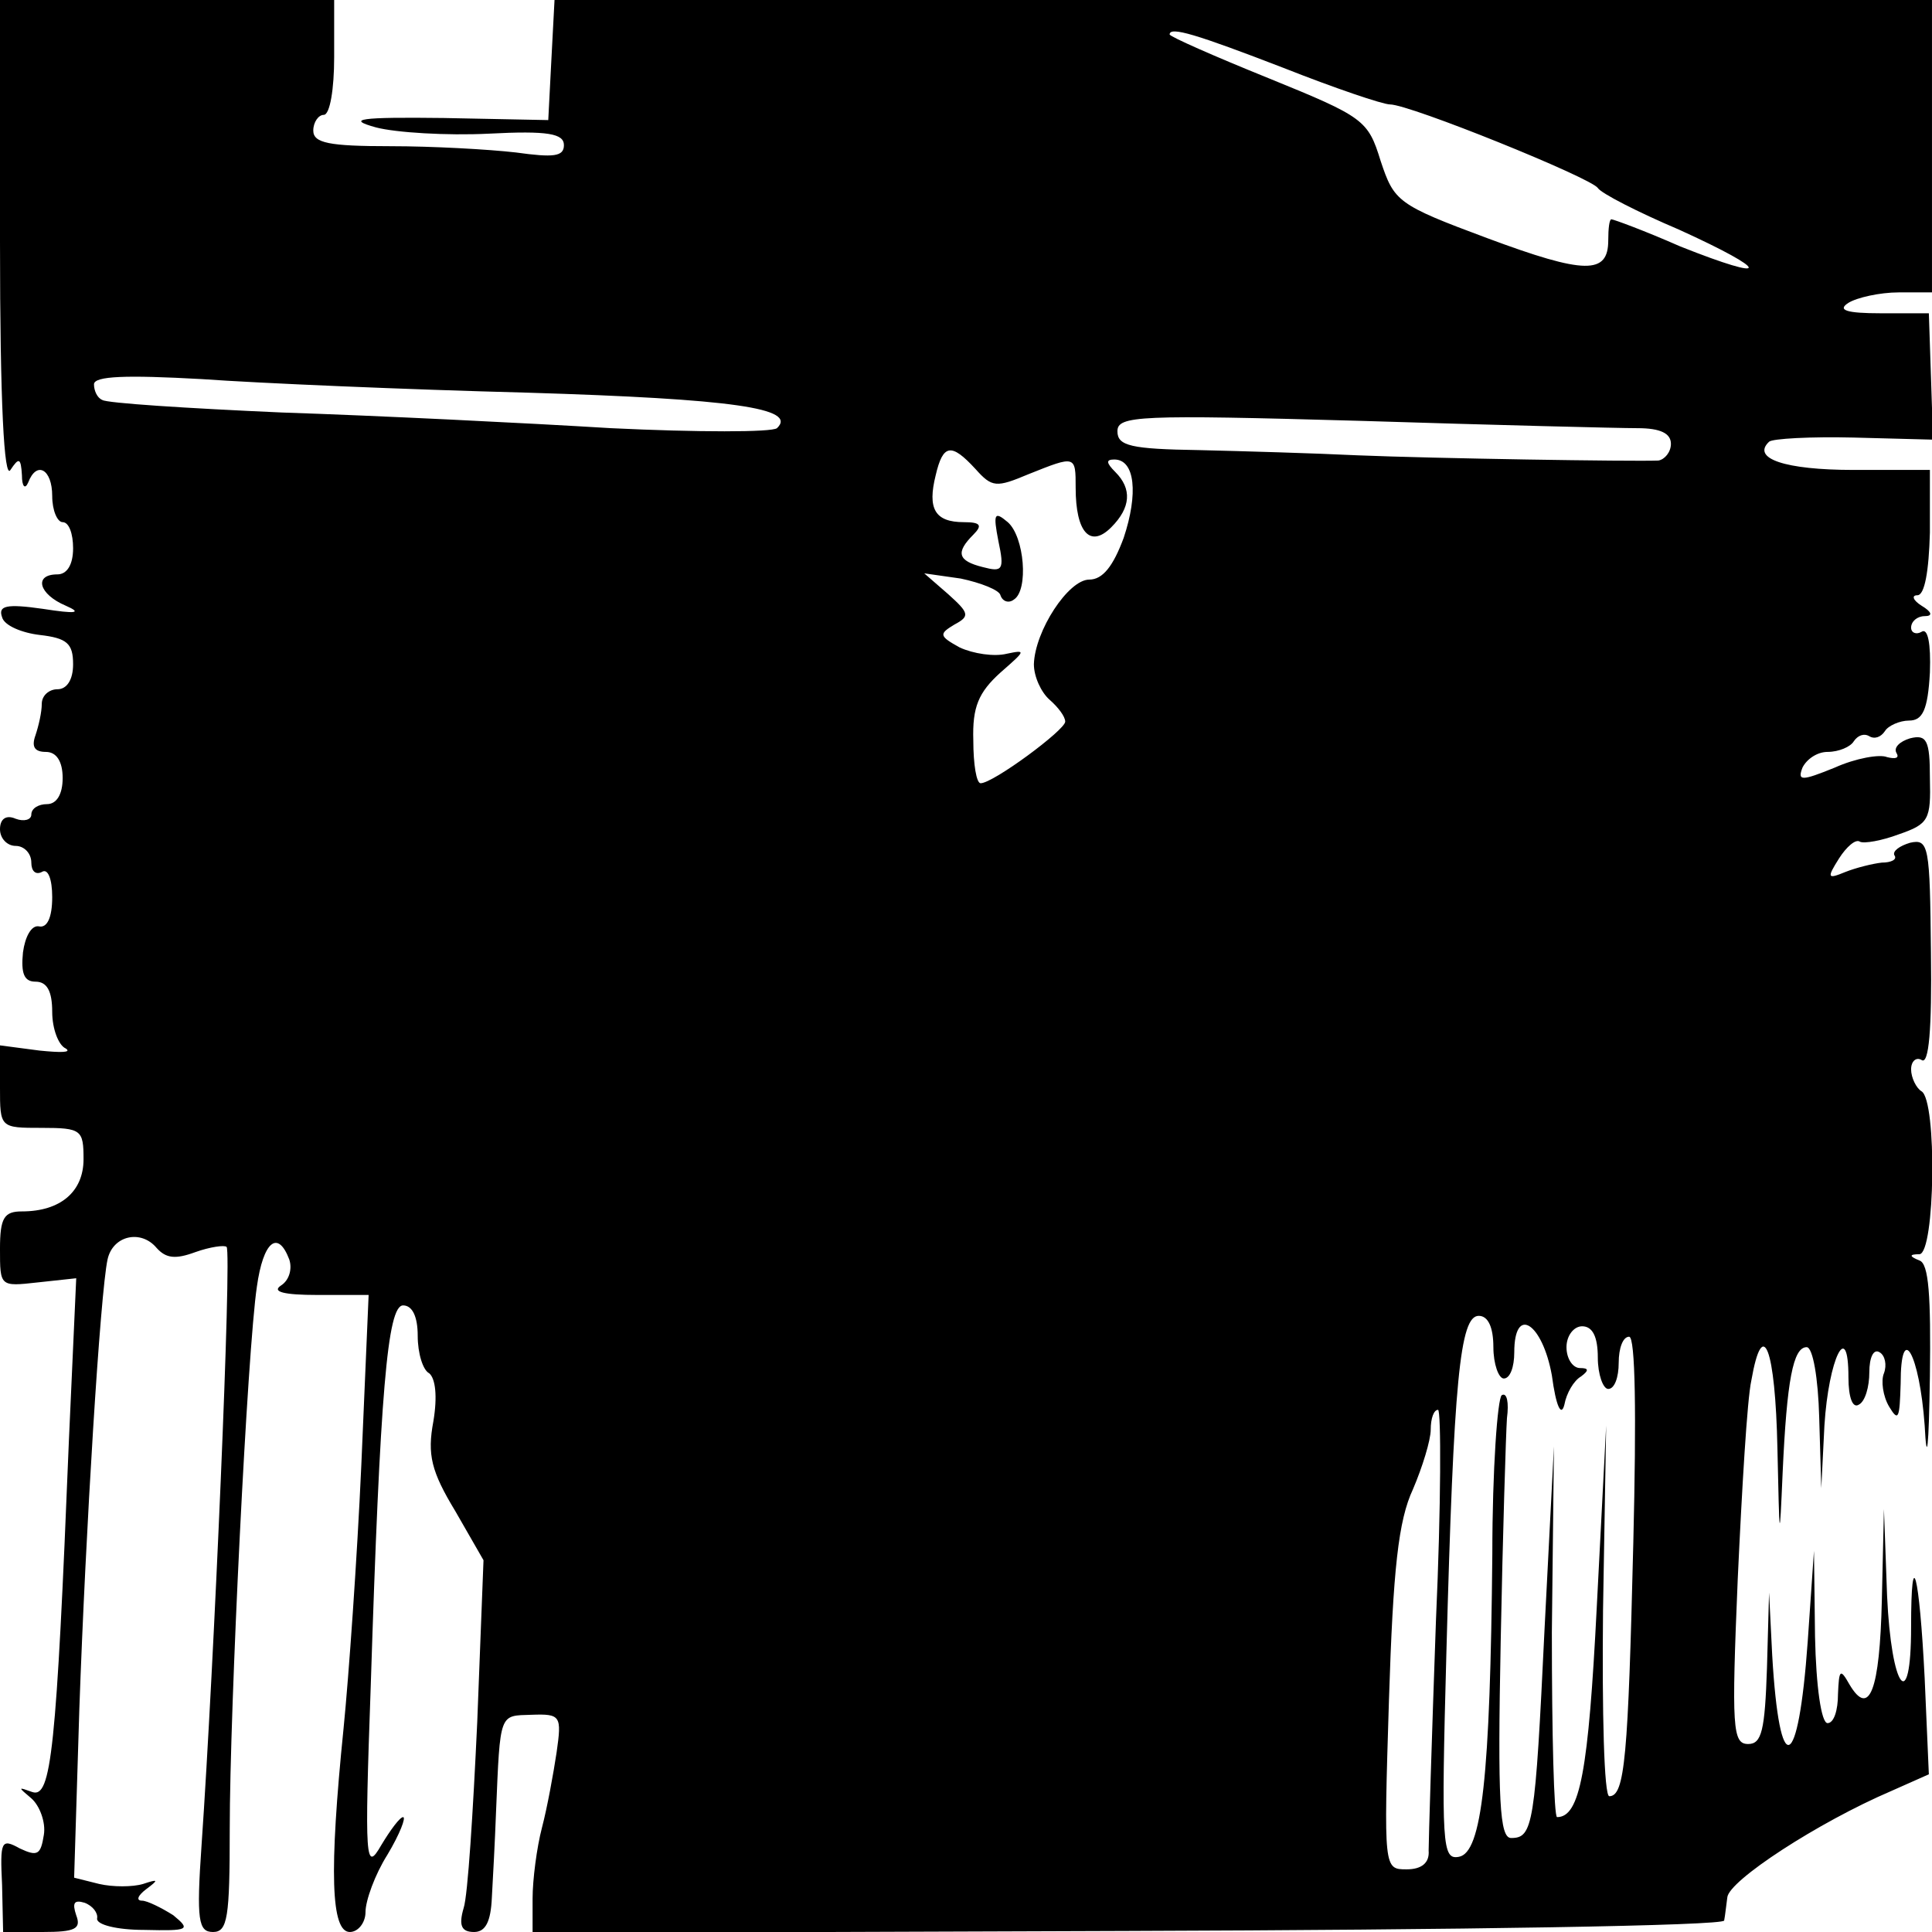 <?xml version="1.0" standalone="no"?>
<!DOCTYPE svg PUBLIC "-//W3C//DTD SVG 20010904//EN"
 "http://www.w3.org/TR/2001/REC-SVG-20010904/DTD/svg10.dtd">
<svg version="1.0" xmlns="http://www.w3.org/2000/svg"
 width="185pt" height="185pt" viewBox="0 0 185 185"
 preserveAspectRatio="xMidYMid meet">
<g transform="translate(0,185) scale(0.1,-0.1)"
fill="#000000" stroke="none">
<path d="M0 1618 c0 -154 4 -228 10 -218 8 12 10 12 11 -5 0 -11 3 -14 6 -7 8
21 23 13 23 -13 0 -14 5 -25 10 -25 6 0 10 -11 10 -25 0 -16 -6 -25 -15 -25
-23 0 -18 -19 8 -30 16 -7 10 -8 -22 -3 -35 5 -43 3 -39 -8 2 -8 19 -15 36
-17 26 -3 32 -8 32 -28 0 -15 -6 -24 -15 -24 -8 0 -15 -6 -15 -14 0 -8 -3 -21
-6 -30 -4 -11 -1 -16 10 -16 10 0 16 -9 16 -25 0 -16 -6 -25 -15 -25 -8 0 -15
-4 -15 -10 0 -5 -7 -7 -15 -4 -9 4 -15 0 -15 -10 0 -9 7 -16 15 -16 8 0 15 -7
15 -16 0 -8 4 -12 10 -9 6 4 10 -7 10 -24 0 -20 -5 -30 -13 -28 -7 1 -13 -10
-15 -25 -2 -20 1 -28 12 -28 11 0 16 -9 16 -29 0 -16 6 -32 13 -35 6 -4 -5 -4
-25 -2 l-38 5 0 -40 c0 -39 0 -39 40 -39 38 0 40 -2 40 -30 0 -31 -22 -50 -59
-50 -17 0 -21 -6 -21 -36 0 -36 0 -36 36 -32 l37 4 -7 -155 c-12 -298 -17
-343 -35 -337 -14 5 -14 5 -1 -6 8 -7 14 -23 12 -35 -3 -19 -6 -21 -23 -13
-18 10 -19 7 -17 -35 l1 -45 38 0 c31 0 37 3 32 16 -4 12 -2 15 8 12 8 -3 13
-10 12 -15 -1 -6 19 -11 45 -11 43 -1 45 0 28 14 -11 7 -25 14 -30 14 -6 0 -4
5 4 11 12 9 12 10 -3 5 -10 -3 -29 -3 -42 0 l-24 6 5 162 c6 170 20 398 27
430 5 23 32 29 47 11 9 -10 18 -11 37 -4 14 5 28 7 30 5 5 -5 -12 -400 -24
-573 -5 -72 -3 -83 11 -83 14 0 16 14 16 98 0 117 17 460 26 520 6 43 20 55
31 26 3 -9 0 -20 -8 -25 -9 -6 3 -9 35 -9 l49 0 -7 -163 c-4 -89 -12 -202 -17
-252 -14 -138 -12 -195 6 -195 8 0 15 9 15 19 0 11 9 36 21 55 12 20 18 36 15
36 -3 0 -12 -12 -21 -27 -15 -26 -16 -16 -10 152 9 282 16 365 31 365 9 0 14
-11 14 -29 0 -17 5 -33 11 -36 6 -5 8 -22 4 -46 -6 -32 -2 -48 21 -86 l27 -47
-6 -155 c-4 -86 -9 -166 -13 -178 -5 -17 -2 -23 10 -23 11 0 16 10 17 33 1 17
3 55 4 82 4 96 3 92 34 93 28 1 29 -1 24 -36 -3 -20 -9 -53 -14 -72 -5 -19 -9
-50 -9 -68 l0 -33 570 2 c318 1 571 5 571 10 1 5 2 15 3 22 1 16 87 72 157
102 l36 16 -4 92 c-5 100 -13 131 -13 49 0 -85 -19 -59 -23 30 l-3 83 -2 -87
c-2 -87 -12 -113 -31 -81 -9 16 -10 14 -11 -9 0 -16 -4 -28 -10 -28 -6 0 -11
35 -12 83 l-1 82 -6 -87 c-9 -126 -27 -133 -34 -13 l-3 60 -2 -72 c-2 -60 -5
-73 -18 -73 -15 0 -16 15 -10 158 4 86 9 172 13 190 11 63 23 31 25 -65 2 -90
2 -92 5 -23 4 88 10 120 23 120 6 0 11 -30 12 -67 l2 -68 3 60 c4 64 23 103
23 46 0 -19 4 -30 10 -26 6 3 10 17 10 31 0 14 4 23 10 19 5 -3 7 -12 4 -20
-3 -7 -1 -22 5 -32 9 -15 10 -11 11 22 0 61 18 29 23 -40 2 -39 4 -22 5 47 1
77 -1 108 -10 111 -10 4 -10 6 0 6 15 1 17 147 2 156 -5 3 -10 13 -10 21 0 8
5 12 10 9 7 -5 10 29 9 103 -1 102 -2 109 -20 105 -10 -3 -17 -8 -15 -12 3 -4
-3 -7 -12 -7 -9 -1 -25 -5 -35 -9 -17 -7 -18 -6 -6 13 7 11 16 19 20 16 4 -2
21 1 37 7 29 10 31 14 30 54 0 36 -3 42 -19 38 -10 -3 -16 -9 -13 -14 3 -5 -1
-6 -9 -4 -7 3 -30 -1 -50 -10 -32 -13 -36 -13 -31 0 4 8 14 15 24 15 11 0 22
5 25 10 4 6 10 8 15 5 5 -3 11 -1 15 5 3 5 14 10 23 10 13 0 18 10 20 46 1 28
-2 43 -8 39 -5 -3 -10 -1 -10 4 0 6 6 11 13 11 8 0 7 4 -3 10 -8 5 -10 10 -4
10 7 0 11 23 12 60 l0 60 -73 0 c-66 0 -98 11 -81 27 3 3 40 5 81 4 l76 -2 -2
61 -2 60 -46 0 c-33 0 -42 3 -31 10 8 5 30 10 48 10 l32 0 0 140 0 140 -660 0
-659 0 -3 -57 -3 -58 -100 2 c-81 1 -94 -1 -65 -9 19 -5 68 -8 108 -6 57 3 72
0 72 -11 0 -11 -10 -12 -46 -7 -26 3 -80 6 -120 6 -59 0 -74 3 -74 15 0 8 5
15 10 15 6 0 10 25 10 55 l0 55 -160 0 -160 0 0 -232z m1229 167 c48 -19 95
-35 102 -35 19 0 192 -70 199 -80 3 -5 38 -23 78 -40 88 -40 89 -51 1 -16 -34
15 -64 26 -66 26 -2 0 -3 -9 -3 -20 0 -33 -22 -33 -116 2 -86 32 -89 35 -102
74 -12 39 -16 42 -107 79 -52 21 -95 40 -95 42 0 8 26 0 109 -32z m-724 -311
c197 -6 259 -15 239 -34 -5 -4 -76 -4 -159 0 -82 5 -224 12 -315 15 -91 4
-168 9 -172 12 -5 2 -8 9 -8 15 0 8 31 9 103 5 56 -4 196 -10 312 -13z m1063
-34 c22 0 32 -5 32 -15 0 -8 -6 -15 -12 -16 -26 -1 -215 2 -288 5 -41 2 -110
4 -152 5 -65 1 -78 4 -78 18 0 15 20 16 233 10 127 -4 247 -7 265 -7z m-634
-39 c16 -18 20 -18 51 -5 45 18 45 18 45 -13 0 -43 14 -58 34 -38 19 19 20 37
4 53 -9 9 -9 12 -1 12 20 0 23 -33 9 -75 -10 -27 -20 -40 -33 -40 -20 0 -52
-49 -53 -81 0 -12 7 -27 15 -34 8 -7 15 -16 15 -21 0 -8 -69 -59 -81 -59 -4 0
-7 18 -7 41 -1 32 5 46 26 65 24 21 25 22 6 18 -12 -3 -32 0 -45 6 -20 11 -20
13 -5 22 15 8 14 11 -6 29 l-23 20 35 -5 c19 -4 37 -11 38 -16 2 -6 8 -8 13
-4 14 9 10 60 -6 74 -13 11 -14 8 -9 -18 6 -28 4 -30 -15 -25 -24 6 -26 14 -9
31 9 9 7 12 -9 12 -28 0 -35 13 -27 45 7 30 15 31 38 6z m496 -841 c0 -16 5
-30 10 -30 6 0 10 11 10 25 0 46 27 28 36 -22 4 -30 9 -40 12 -28 2 11 9 23
16 27 8 6 7 8 -1 8 -7 0 -13 9 -13 20 0 11 7 20 15 20 10 0 15 -10 15 -30 0
-16 5 -30 10 -30 6 0 10 11 10 25 0 14 4 25 10 25 6 0 7 -74 4 -197 -5 -205
-8 -243 -23 -243 -5 0 -7 80 -6 178 l3 177 -9 -174 c-8 -157 -16 -201 -38
-201 -3 0 -5 80 -5 177 l2 178 -9 -175 c-9 -188 -11 -200 -32 -200 -11 0 -13
35 -10 188 2 103 5 199 6 214 2 15 0 25 -5 22 -4 -3 -9 -71 -9 -152 -2 -214
-10 -286 -32 -290 -16 -3 -17 10 -12 195 7 262 13 323 31 323 9 0 14 -11 14
-30z m-55 -262 c-4 -112 -7 -211 -7 -220 1 -12 -7 -18 -21 -18 -22 0 -22 0
-17 162 4 126 9 172 23 202 9 21 17 47 17 57 0 11 3 19 7 19 3 0 3 -91 -2
-202z"/>
</g>
</svg>
